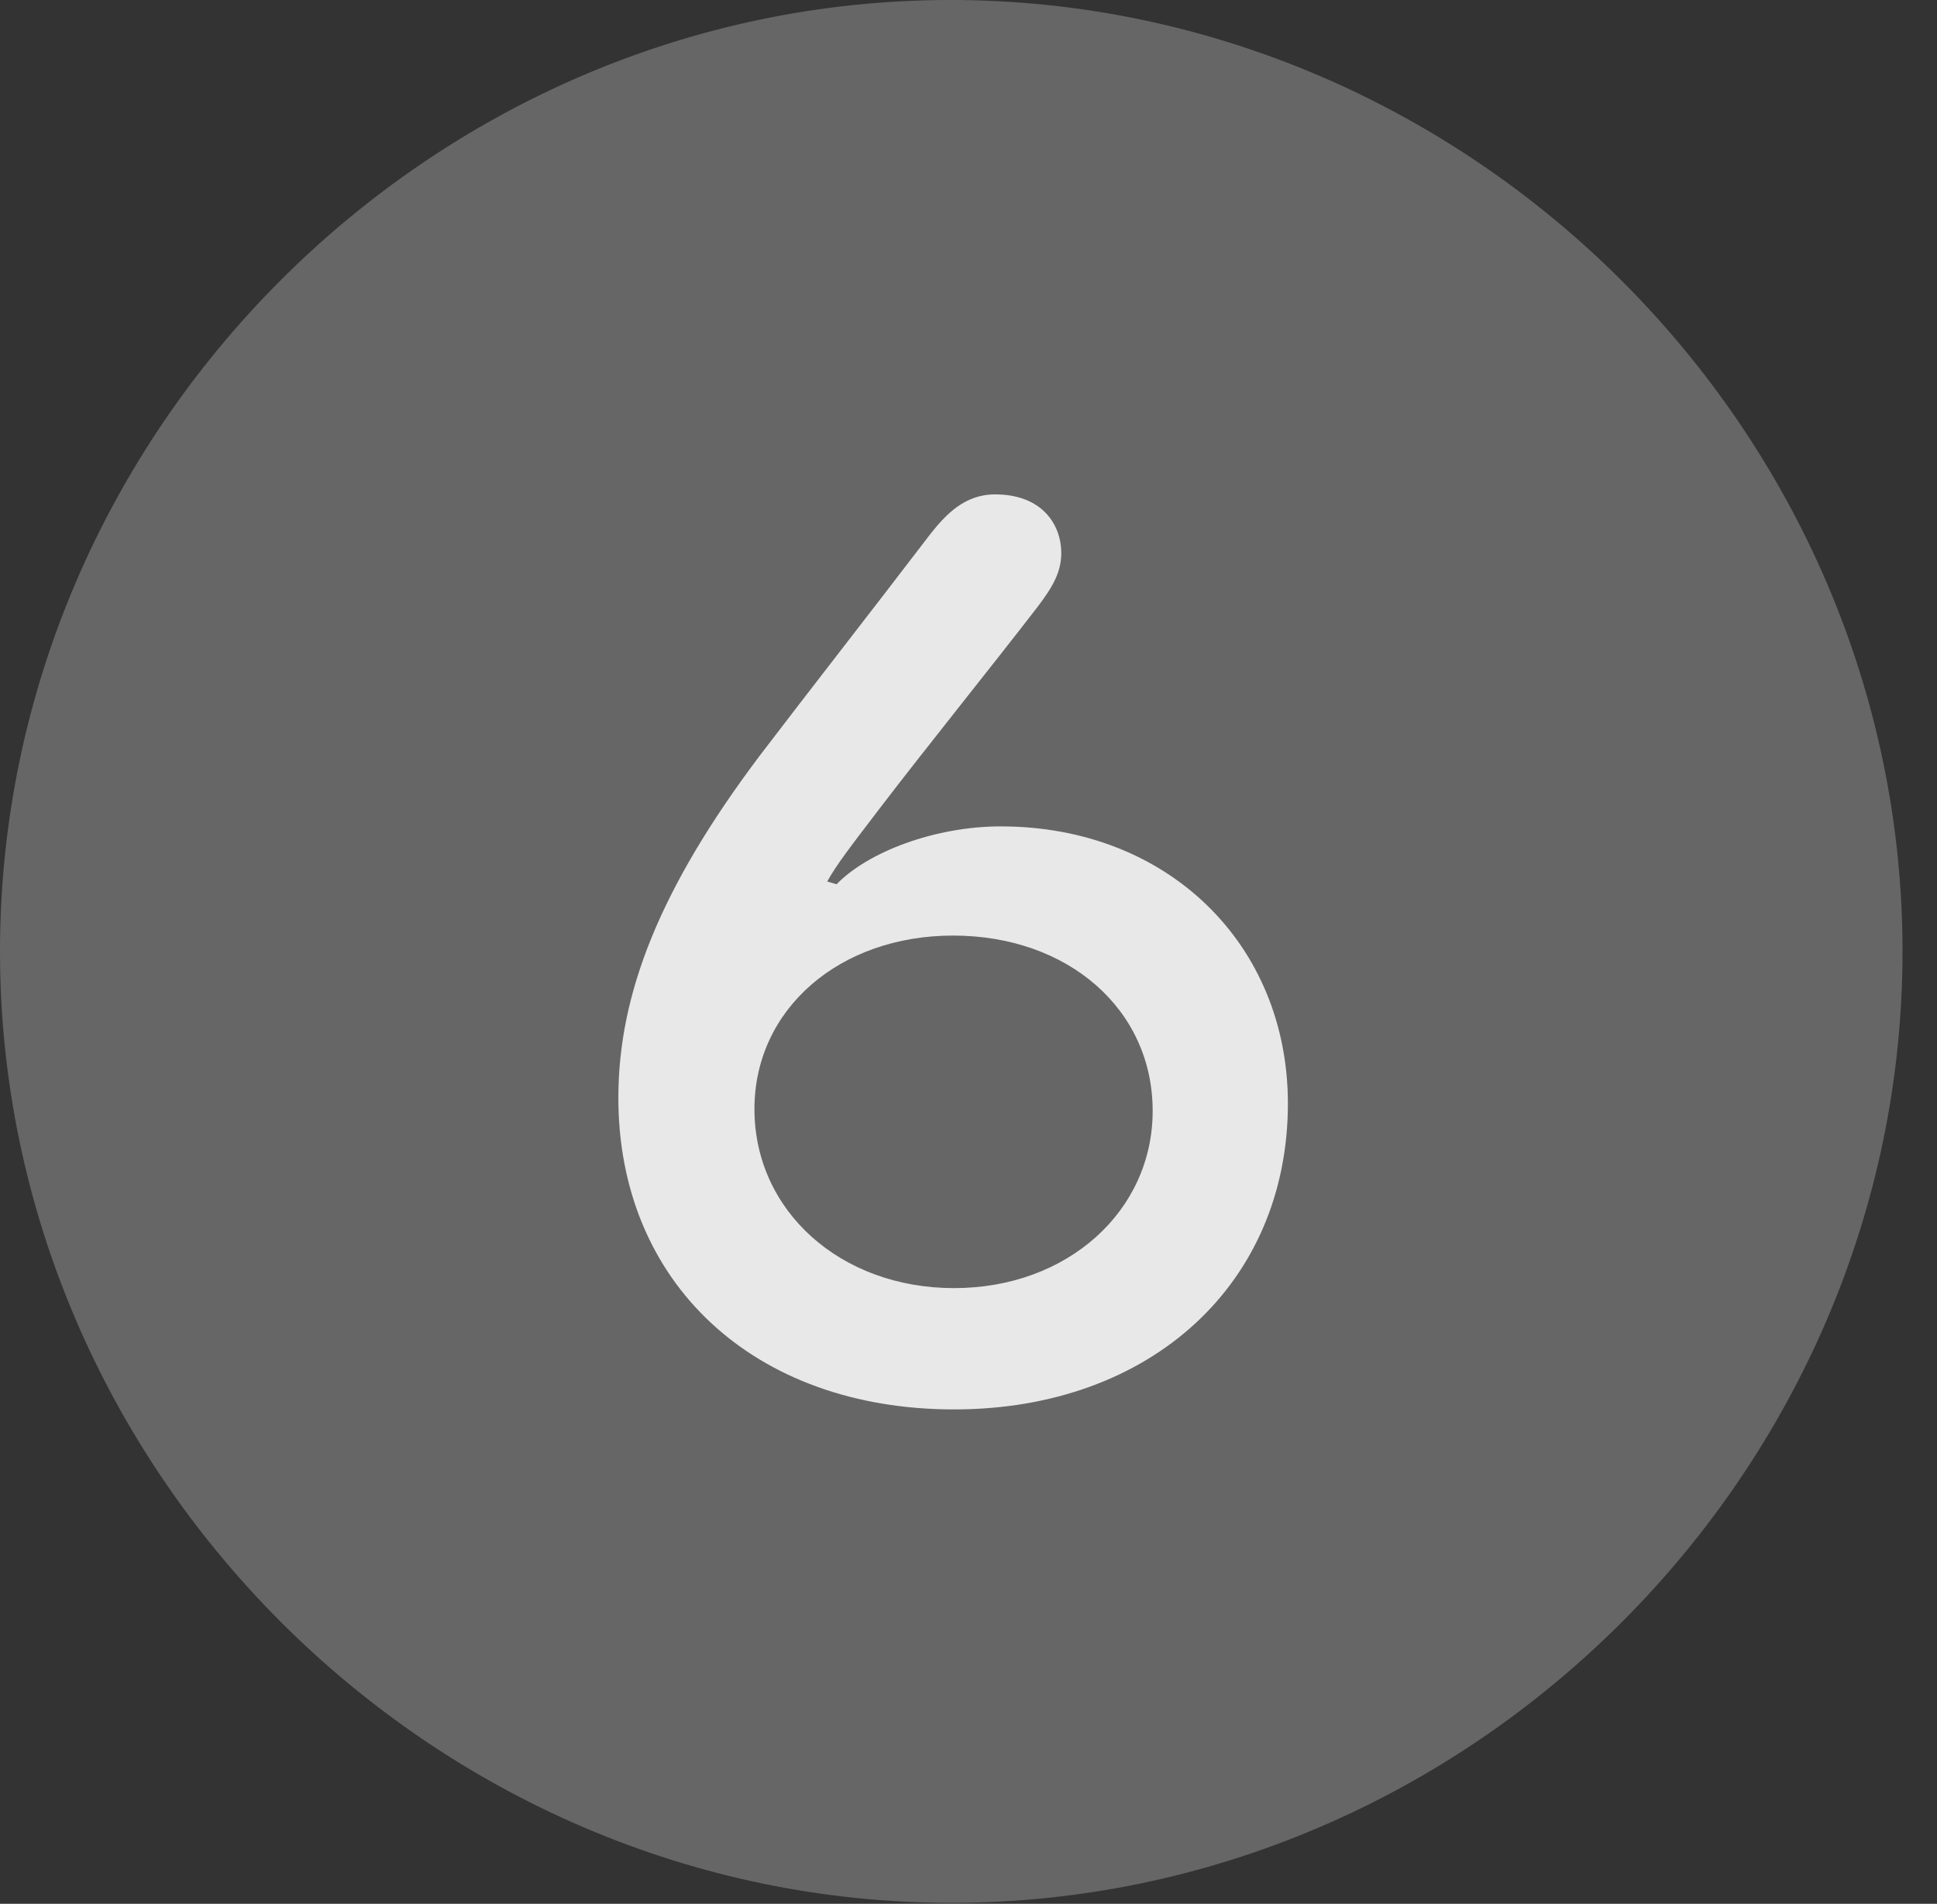 <?xml version="1.0" encoding="UTF-8"?>
<!--Generator: Apple Native CoreSVG 232.5-->
<!DOCTYPE svg
PUBLIC "-//W3C//DTD SVG 1.1//EN"
       "http://www.w3.org/Graphics/SVG/1.1/DTD/svg11.dtd">
<svg version="1.1" xmlns="http://www.w3.org/2000/svg" xmlns:xlink="http://www.w3.org/1999/xlink" width="20.283" height="19.932">
 <rect width="100%" height="100%" fill="#333333" stroke="none"/>
 <g>
  <rect height="19.932" opacity="0" width="20.283" x="0" y="0"/>
  <path d="M9.961 19.922C15.41 19.922 19.922 15.4 19.922 9.961C19.922 4.512 15.4 0 9.951 0C4.512 0 0 4.512 0 9.961C0 15.4 4.521 19.922 9.961 19.922Z" fill="#ffffff" fill-opacity="0.25"/>
  <path d="M9.99 14.756C7.891 14.756 6.475 13.428 6.475 11.494C6.475 10.4 6.914 9.297 7.949 7.92C8.477 7.227 9.082 6.455 9.746 5.586C9.902 5.391 10.098 5.176 10.42 5.176C10.908 5.176 11.113 5.488 11.113 5.791C11.113 5.986 11.025 6.143 10.869 6.348C10.381 6.982 9.717 7.803 9.209 8.467C8.896 8.877 8.76 9.053 8.662 9.229L8.76 9.258C9.092 8.916 9.795 8.652 10.479 8.652C12.236 8.652 13.486 9.893 13.486 11.553C13.486 13.428 12.06 14.756 9.99 14.756ZM9.99 13.486C11.182 13.486 12.07 12.676 12.07 11.631C12.07 10.566 11.182 9.795 9.98 9.795C8.789 9.795 7.9 10.566 7.9 11.611C7.9 12.676 8.799 13.486 9.99 13.486Z" fill="#ffffff" fill-opacity="0.85"/>
 </g>
</svg>
